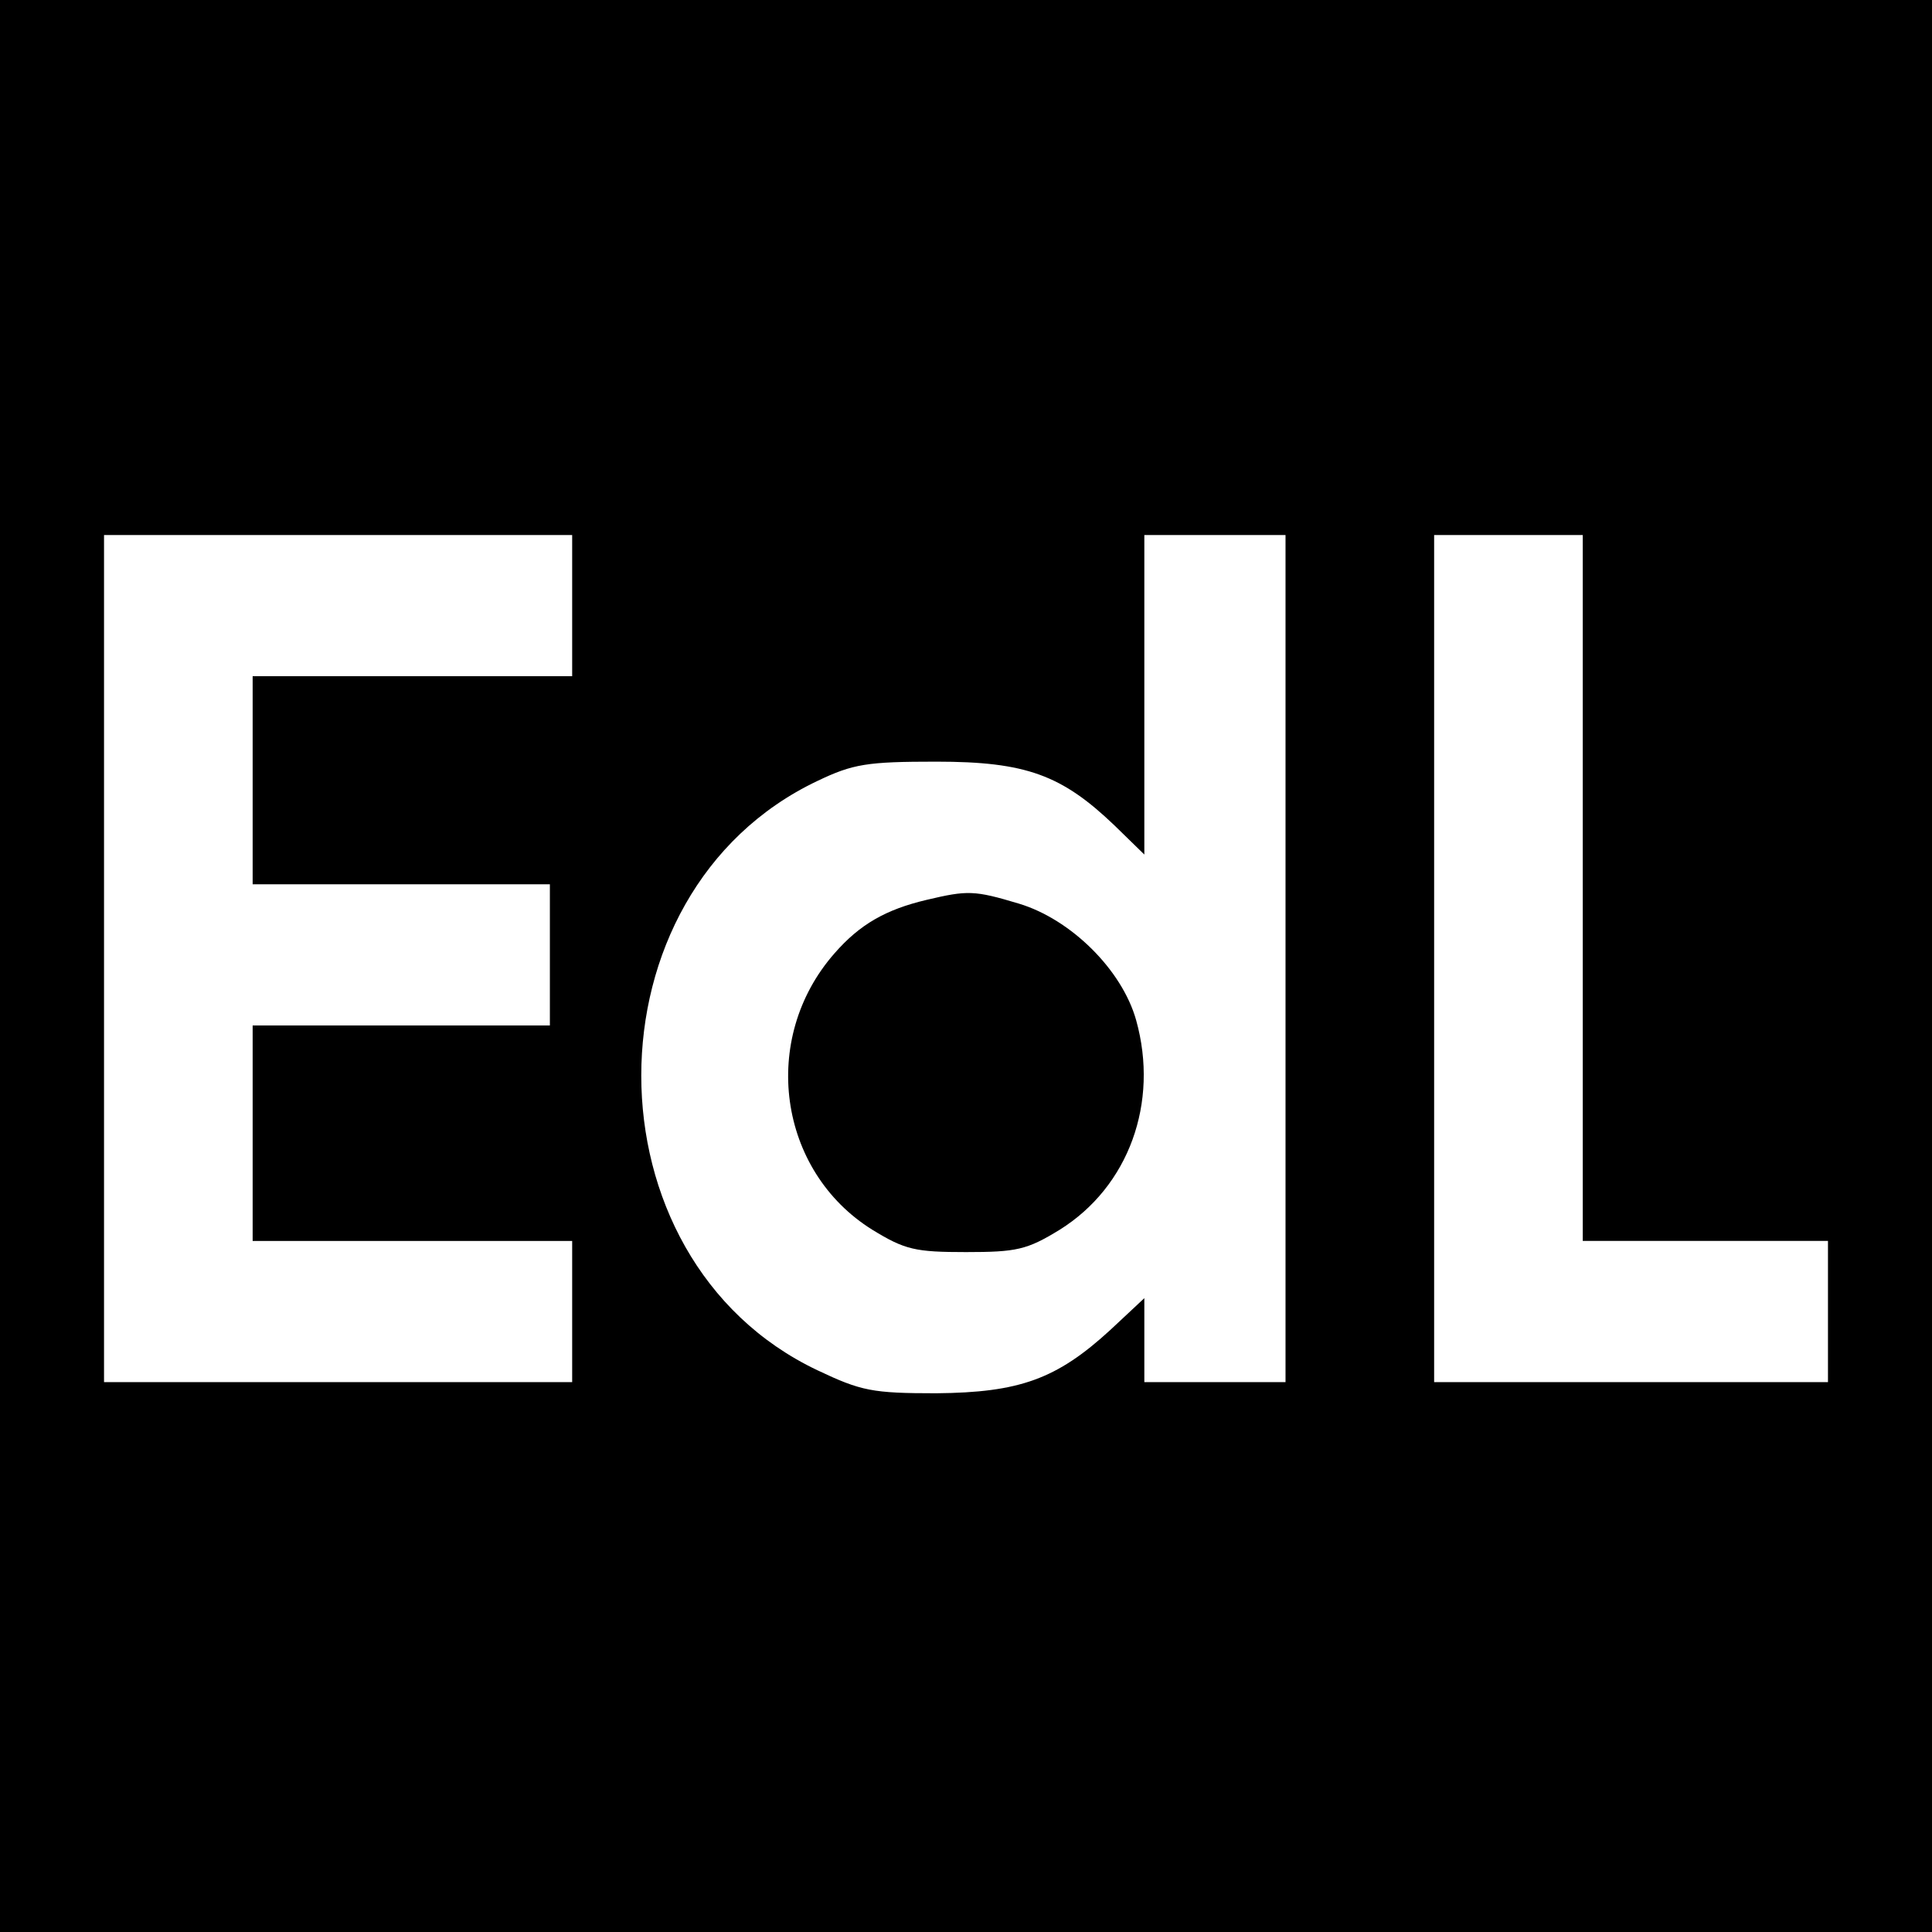 <?xml version="1.0" standalone="no"?>
<!DOCTYPE svg PUBLIC "-//W3C//DTD SVG 20010904//EN"
 "http://www.w3.org/TR/2001/REC-SVG-20010904/DTD/svg10.dtd">
<svg version="1.0" xmlns="http://www.w3.org/2000/svg"
 width="260pt" height="260pt" viewBox="0 0 260 260"
 preserveAspectRatio="xMidYMid meet">
<g transform="translate(0,260) scale(0.1,-0.1)"
fill="#000000" stroke="none">
<path d="M0 1300 l0 -1300 1300 0 1300 0 0 1300 0 1300 -1300 0 -1300 0 0
-1300z m770 485 l0 -95 -215 0 -215 0 0 -140 0 -140 200 0 200 0 0 -95 0 -95
-200 0 -200 0 0 -145 0 -145 215 0 215 0 0 -95 0 -95 -315 0 -315 0 0 570 0
570 315 0 315 0 0 -95z m960 -475 l0 -570 -95 0 -95 0 0 56 0 57 -46 -43 c-72
-66 -122 -84 -234 -85 -86 0 -101 3 -160 31 -316 150 -316 643 0 793 48 23 67
26 160 26 121 0 169 -18 240 -86 l40 -39 0 215 0 215 95 0 95 0 0 -570z m400
95 l0 -475 165 0 165 0 0 -95 0 -95 -265 0 -265 0 0 570 0 570 100 0 100 0 0
-475z"/>
<path d="M1247 1389 c-55 -13 -90 -33 -124 -72 -101 -115 -76 -293 51 -372 44
-27 58 -30 126 -30 68 0 82 3 126 30 93 58 134 171 103 282 -19 68 -88 136
-158 157 -60 18 -69 18 -124 5z"/>
</g>
</svg>
